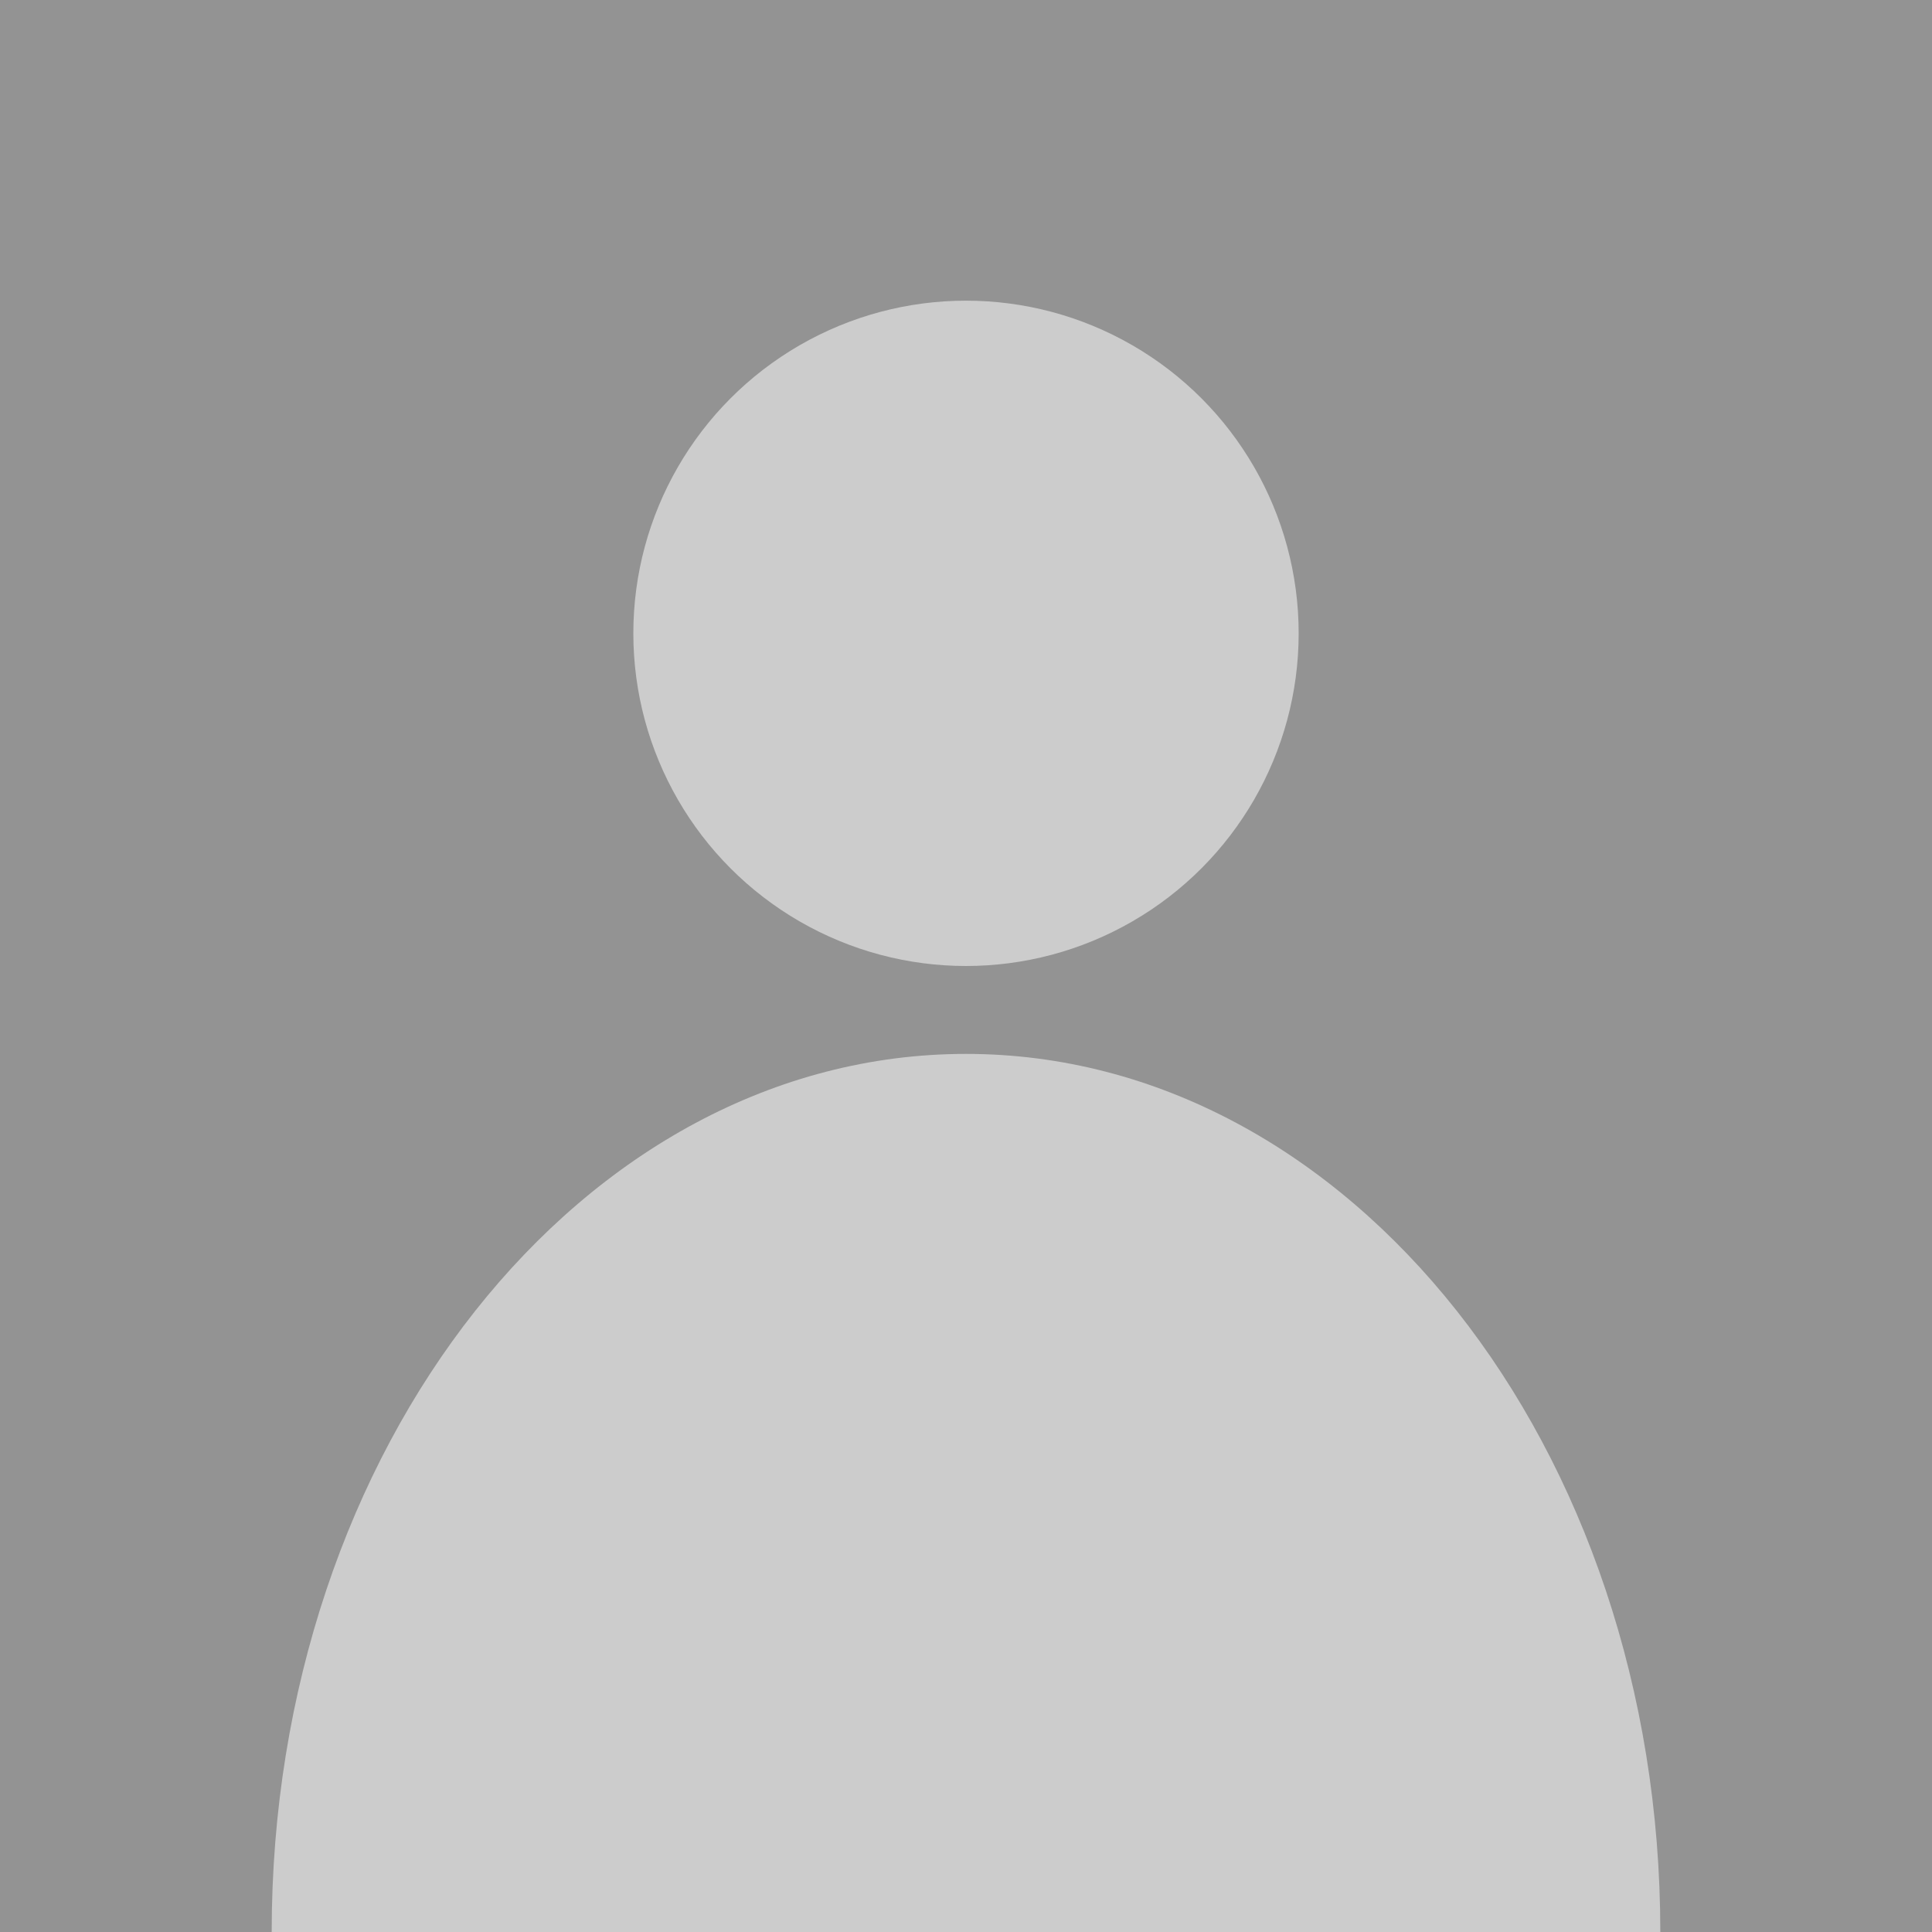 <?xml version="1.0" encoding="utf-8"?>
<!-- Generator: Adobe Illustrator 16.0.0, SVG Export Plug-In . SVG Version: 6.00 Build 0)  -->
<!DOCTYPE svg PUBLIC "-//W3C//DTD SVG 1.1//EN" "http://www.w3.org/Graphics/SVG/1.1/DTD/svg11.dtd">
<svg version="1.1" id="Layer_1" xmlns="http://www.w3.org/2000/svg" xmlns:xlink="http://www.w3.org/1999/xlink" x="0px" y="0px"
	 width="64px" height="64px" viewBox="0 0 64 64" enable-background="new 0 0 64 64" xml:space="preserve">
<rect fill="#939393" width="64" height="64"/>
<circle fill="#CCCCCC" cx="32" cy="20.98" r="11.02"/>
<path fill="#CCCCCC" d="M32,34.912C19.297,34.912,9,47.935,9,64h46C55,47.935,44.703,34.912,32,34.912z"/>
</svg>
